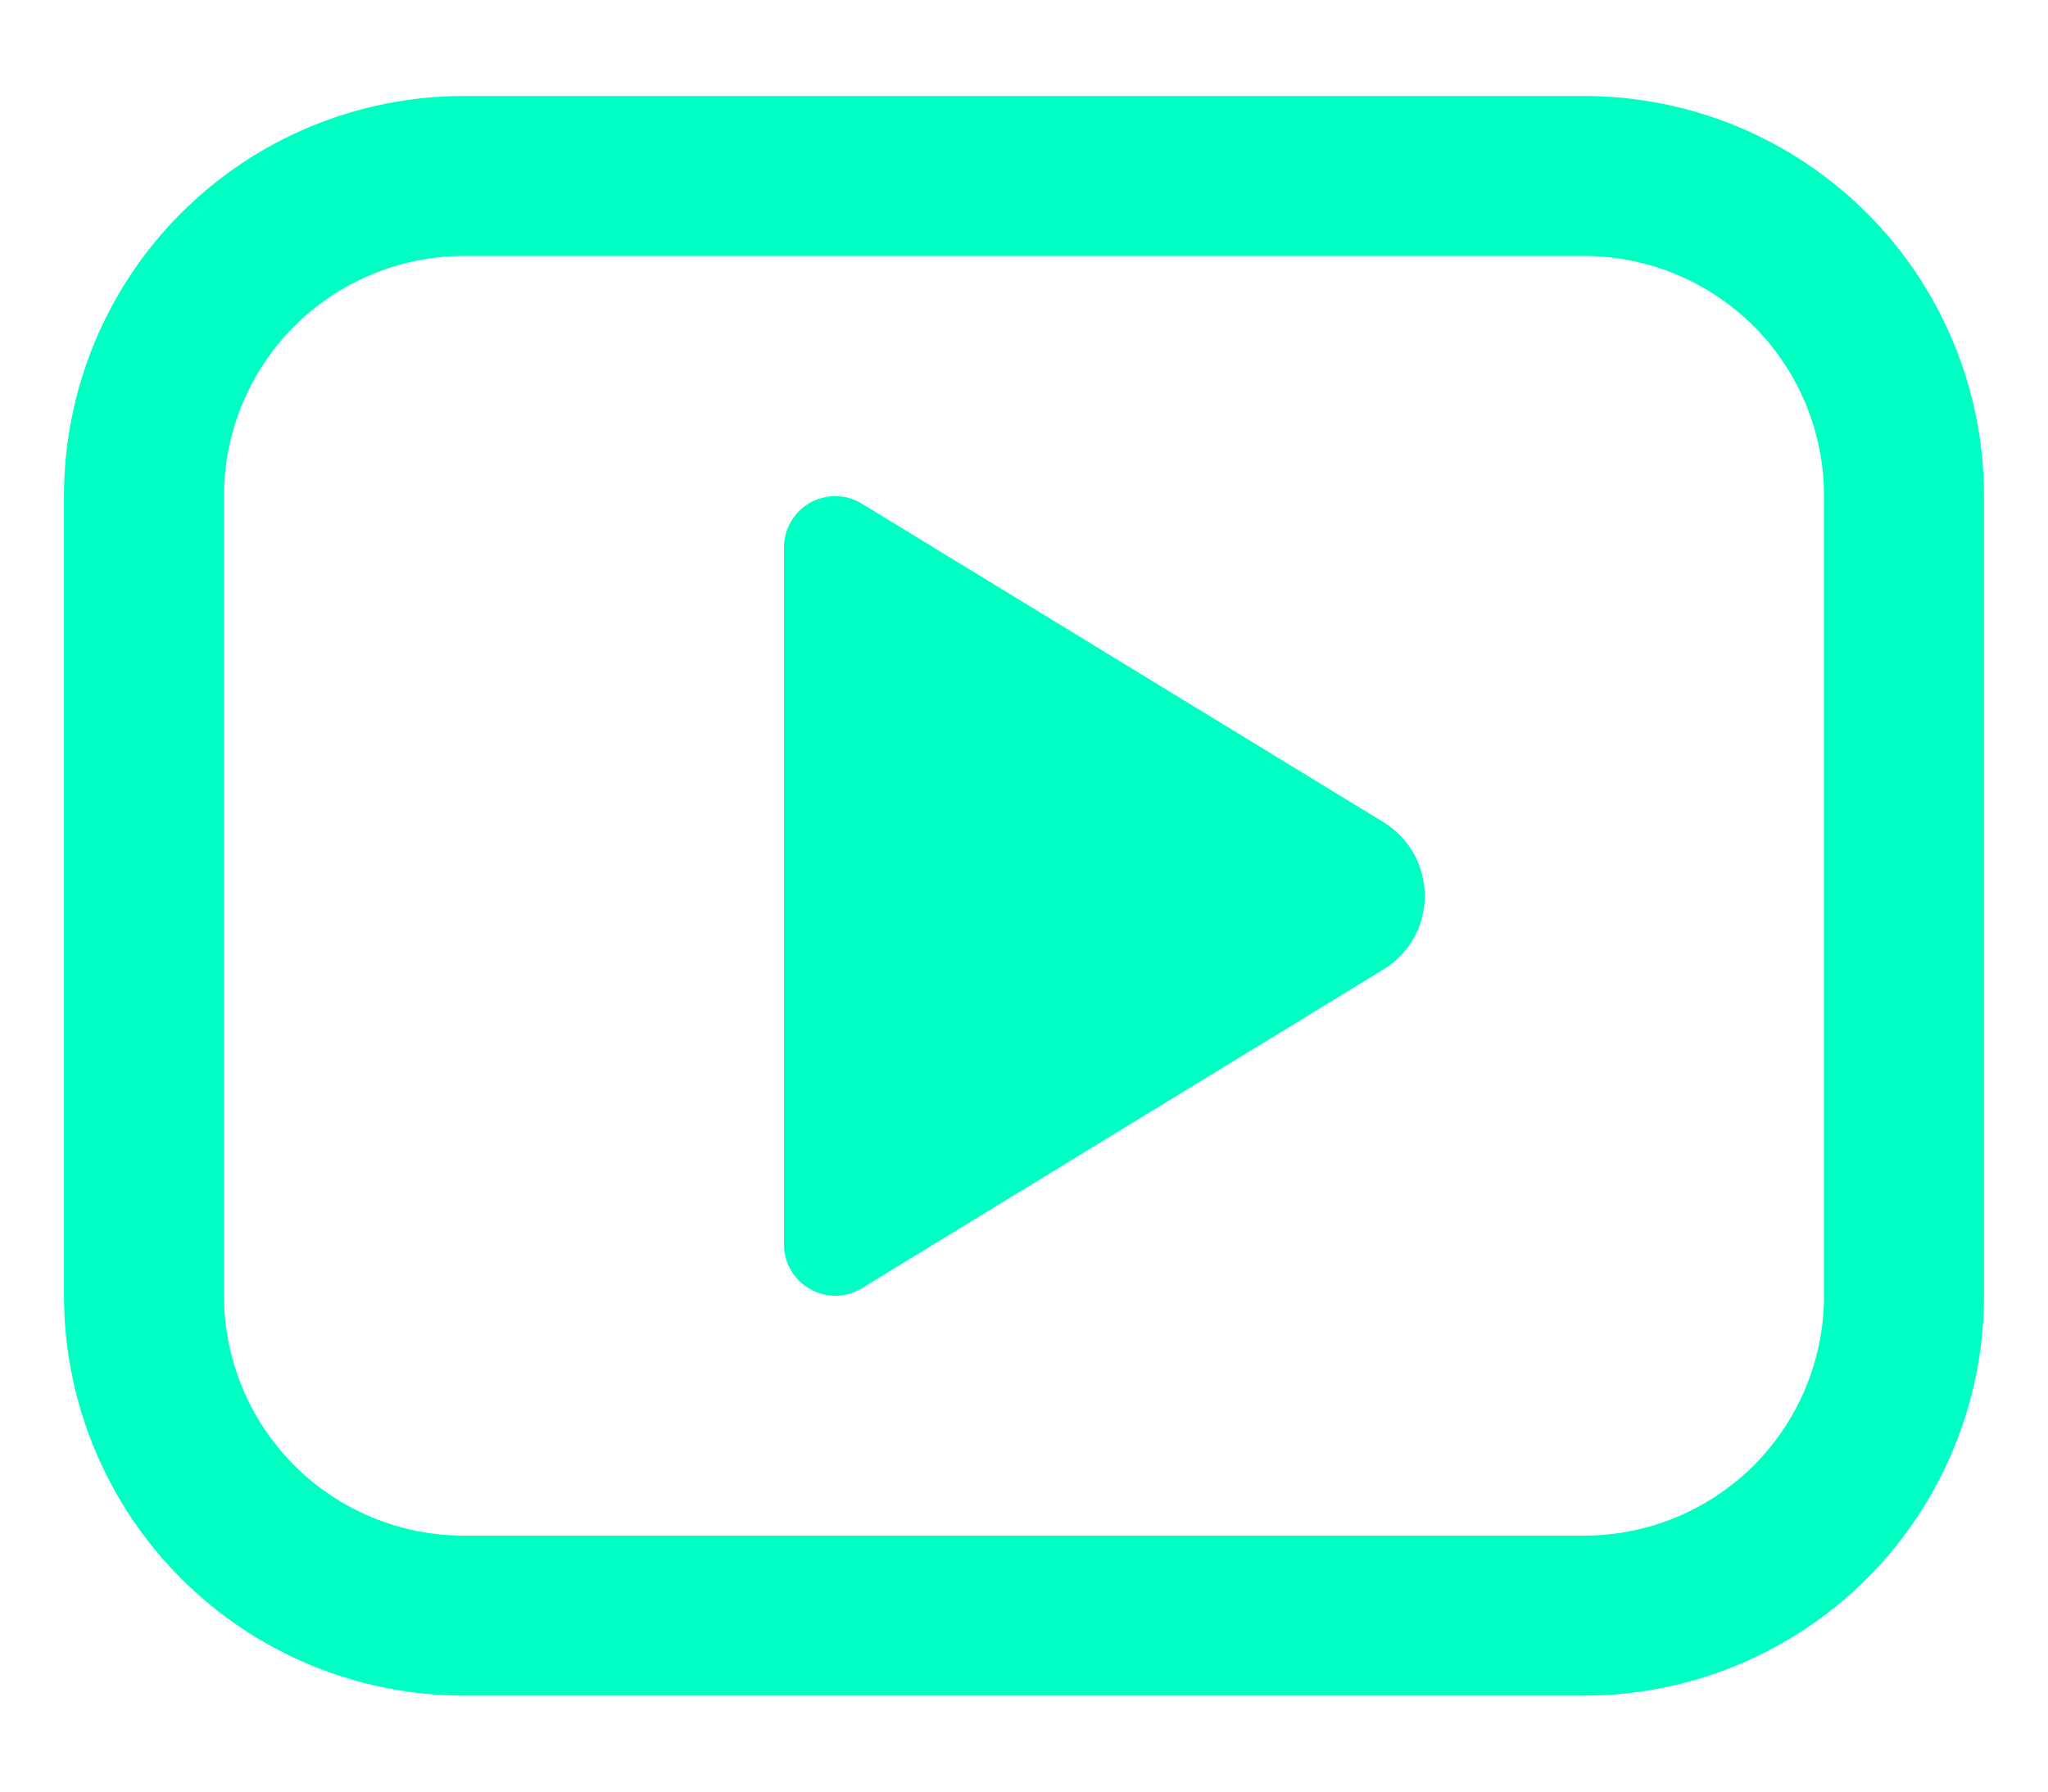 <svg width="16" height="14" viewBox="0 0 16 14" fill="none" xmlns="http://www.w3.org/2000/svg">
<path d="M6.125 4.275V9.725C6.125 10.037 6.468 10.229 6.734 10.066L10.807 7.576C10.906 7.516 10.988 7.431 11.045 7.33C11.101 7.23 11.131 7.116 11.131 7C11.131 6.884 11.101 6.77 11.045 6.67C10.988 6.569 10.906 6.484 10.807 6.424L6.732 3.935C6.672 3.898 6.603 3.878 6.532 3.877C6.461 3.876 6.391 3.894 6.329 3.928C6.267 3.963 6.216 4.013 6.18 4.075C6.144 4.136 6.125 4.204 6.125 4.275ZM3.625 0.75C2.796 0.75 2.001 1.079 1.415 1.665C0.829 2.251 0.5 3.046 0.5 3.875V10.125C0.5 10.954 0.829 11.749 1.415 12.335C2.001 12.921 2.796 13.25 3.625 13.25H12.375C13.204 13.25 13.999 12.921 14.585 12.335C15.171 11.749 15.5 10.954 15.5 10.125V3.875C15.5 3.046 15.171 2.251 14.585 1.665C13.999 1.079 13.204 0.75 12.375 0.75H3.625ZM1.75 3.875C1.75 3.378 1.948 2.901 2.299 2.549C2.651 2.198 3.128 2 3.625 2H12.375C12.872 2 13.349 2.198 13.701 2.549C14.053 2.901 14.25 3.378 14.25 3.875V10.125C14.25 10.622 14.053 11.099 13.701 11.451C13.349 11.803 12.872 12 12.375 12H3.625C3.128 12 2.651 11.803 2.299 11.451C1.948 11.099 1.75 10.622 1.75 10.125V3.875Z" fill="#00FFC2"/>
</svg>

